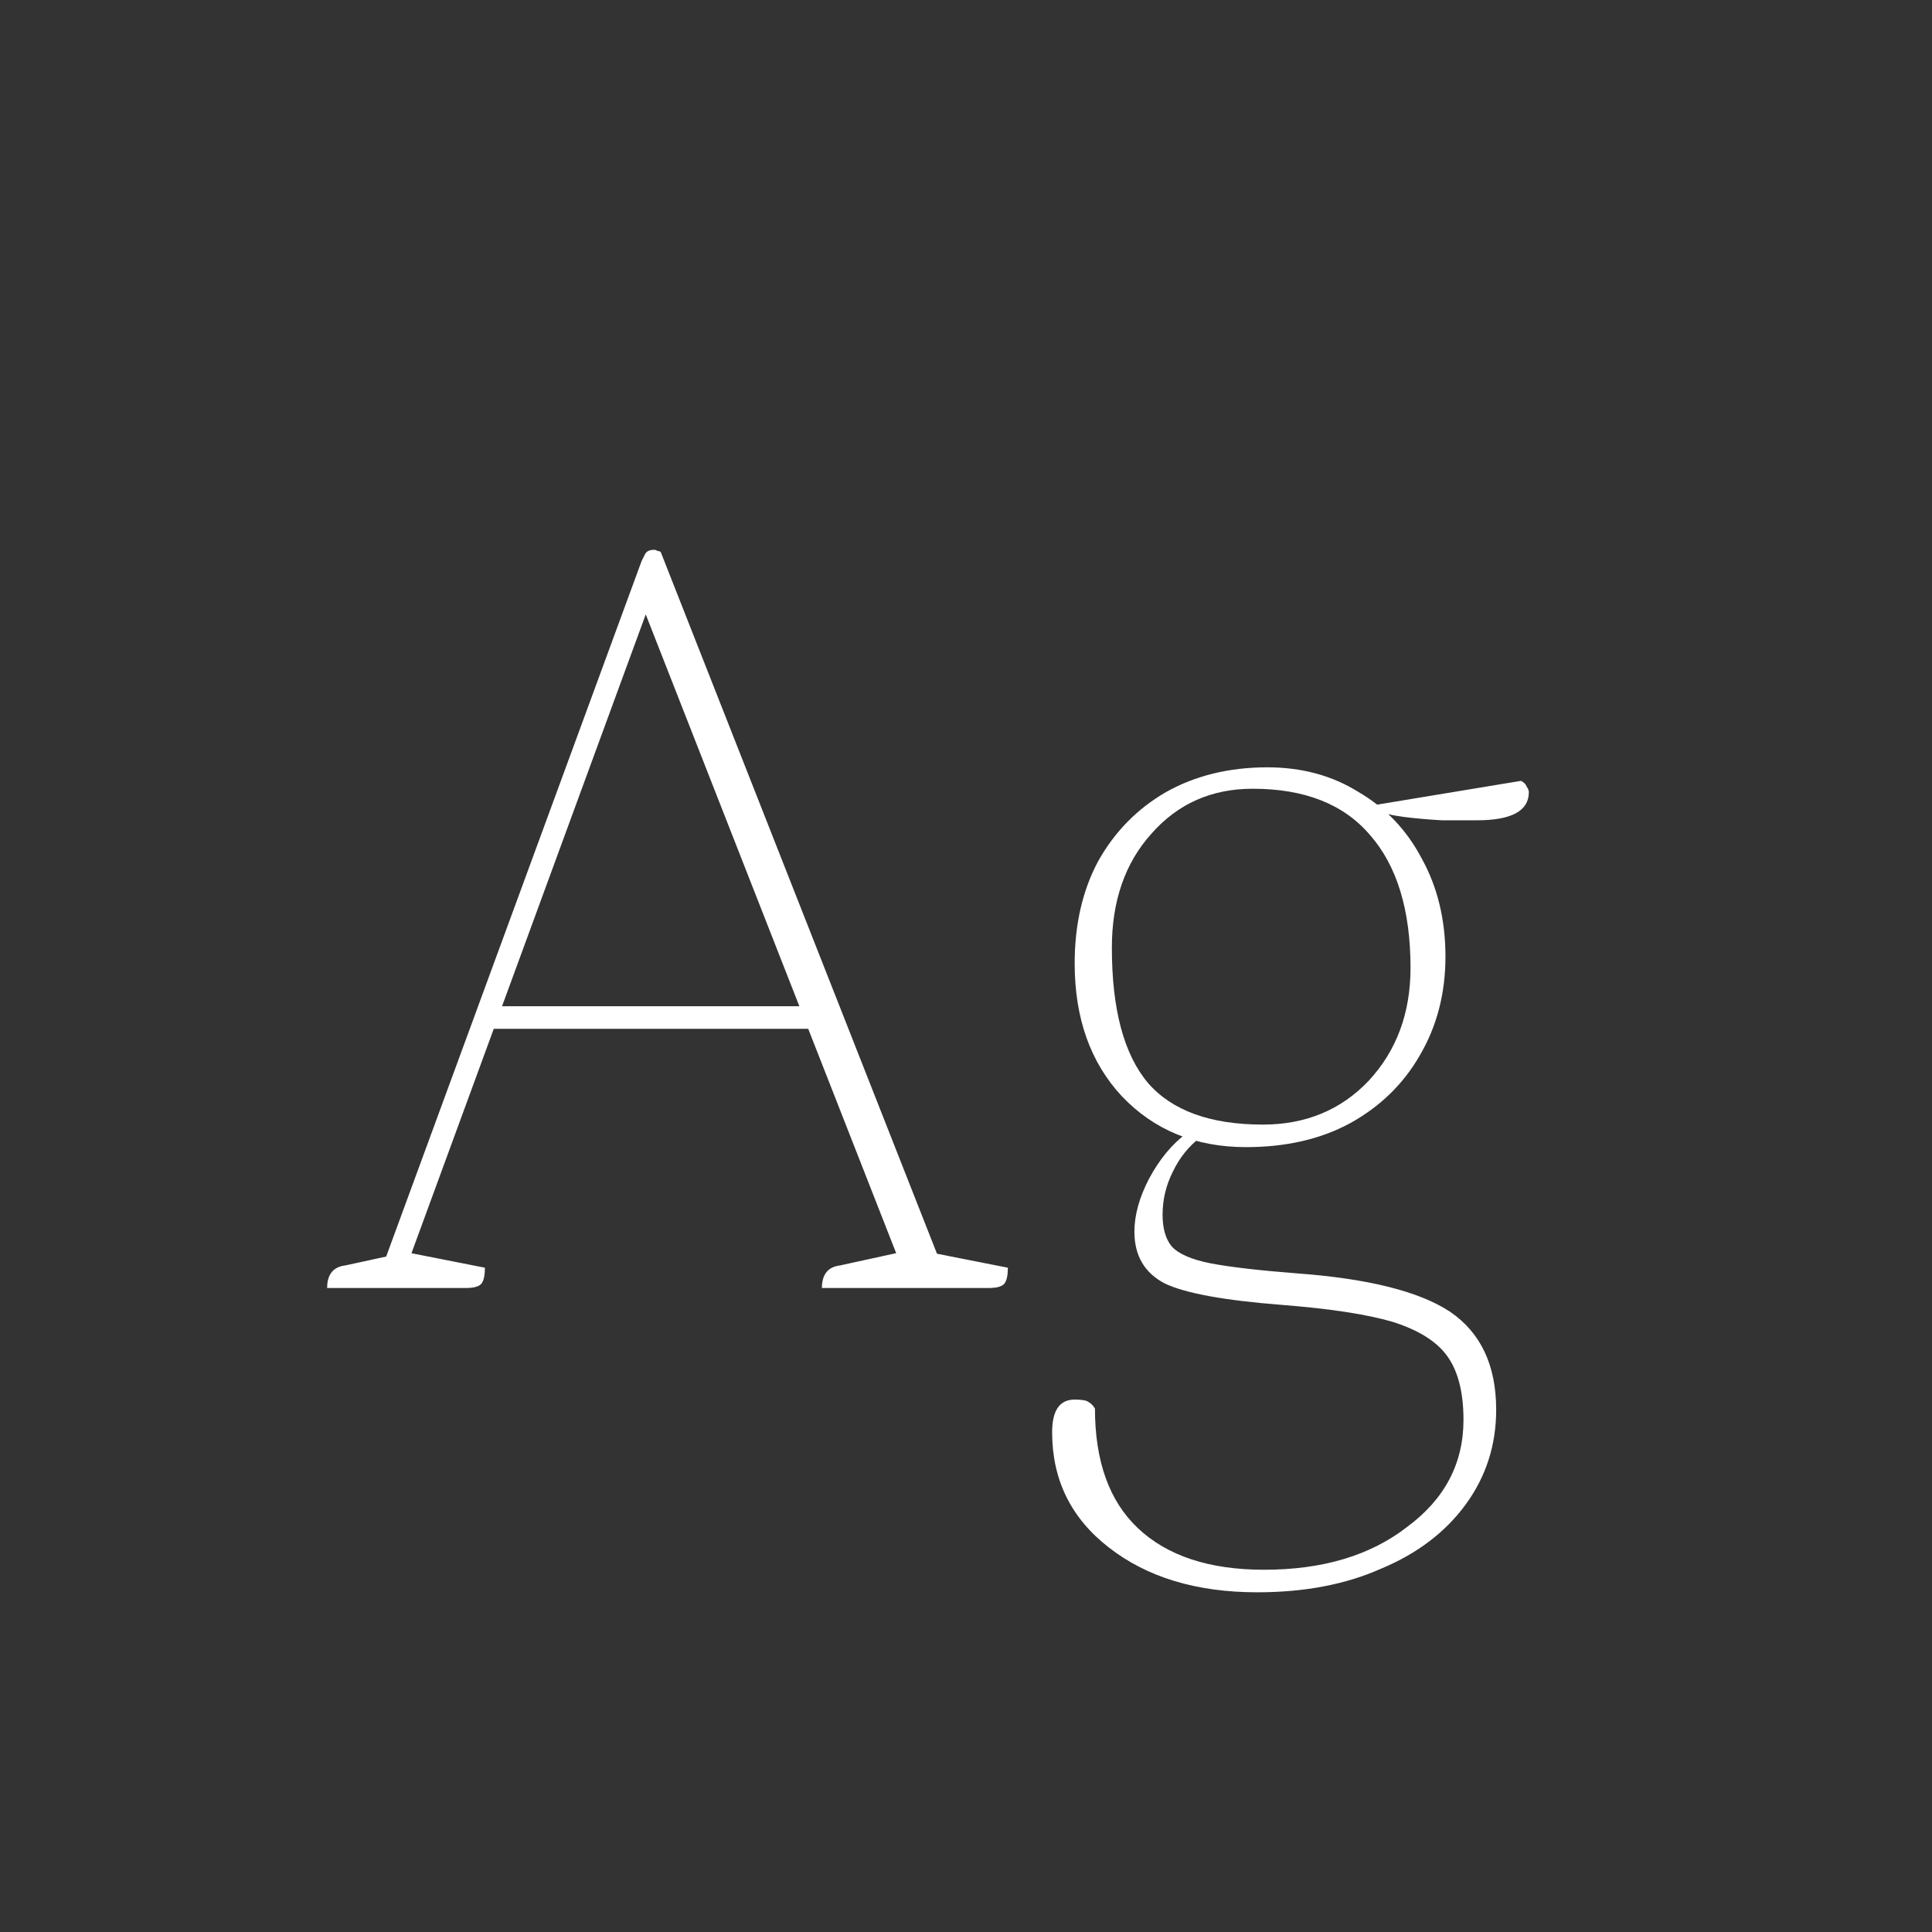 <svg width="24" height="24" viewBox="0 0 24 24" fill="none" xmlns="http://www.w3.org/2000/svg">
<rect x="0" y="0" width="24" height="24" fill="#333333" stroke="none"/>
<path d="M4.064 16C4.064 15.916 4.082 15.851 4.12 15.804C4.157 15.757 4.213 15.729 4.288 15.72L4.932 15.58L4.736 15.776L7.97 6.97C7.988 6.933 8.002 6.905 8.012 6.886C8.021 6.867 8.035 6.853 8.054 6.844C8.072 6.835 8.096 6.83 8.124 6.83C8.142 6.83 8.156 6.835 8.166 6.844C8.184 6.844 8.198 6.849 8.208 6.858L11.708 15.748L11.386 15.524L12.52 15.748C12.52 15.841 12.506 15.907 12.478 15.944C12.45 15.981 12.384 16 12.282 16H10.21C10.21 15.916 10.229 15.851 10.266 15.804C10.303 15.757 10.359 15.729 10.434 15.72L11.33 15.524L11.176 15.678L7.998 7.572L8.054 7.544L5.03 15.79V15.552L6.024 15.748C6.024 15.841 6.01 15.907 5.982 15.944C5.954 15.981 5.888 16 5.786 16H4.064ZM6.038 12.78L6.15 12.5H10.042L10.182 12.78H6.038ZM15.618 19.78C14.862 19.78 14.246 19.593 13.77 19.22C13.303 18.856 13.07 18.38 13.07 17.792C13.07 17.521 13.163 17.386 13.35 17.386C13.406 17.386 13.453 17.391 13.49 17.4C13.537 17.419 13.574 17.451 13.602 17.498C13.602 18.151 13.779 18.646 14.134 18.982C14.498 19.327 15.021 19.5 15.702 19.5C16.43 19.5 17.023 19.323 17.48 18.968C17.947 18.623 18.18 18.179 18.18 17.638C18.18 17.302 18.115 17.041 17.984 16.854C17.853 16.667 17.625 16.523 17.298 16.42C16.981 16.327 16.523 16.257 15.926 16.21C15.207 16.154 14.722 16.065 14.47 15.944C14.218 15.813 14.092 15.599 14.092 15.3C14.092 15.095 14.153 14.875 14.274 14.642C14.405 14.399 14.559 14.213 14.736 14.082L14.918 14.124C14.769 14.236 14.652 14.381 14.568 14.558C14.484 14.726 14.442 14.903 14.442 15.09C14.442 15.258 14.479 15.389 14.554 15.482C14.638 15.575 14.797 15.645 15.03 15.692C15.273 15.739 15.632 15.781 16.108 15.818C16.995 15.883 17.629 16.042 18.012 16.294C18.395 16.555 18.586 16.961 18.586 17.512C18.586 17.951 18.46 18.343 18.208 18.688C17.956 19.033 17.606 19.299 17.158 19.486C16.719 19.682 16.206 19.78 15.618 19.78ZM15.478 14.25C14.853 14.25 14.339 14.04 13.938 13.62C13.546 13.2 13.35 12.649 13.35 11.968C13.35 11.483 13.448 11.058 13.644 10.694C13.849 10.33 14.129 10.045 14.484 9.84C14.848 9.635 15.268 9.532 15.744 9.532C16.173 9.532 16.551 9.635 16.878 9.84C17.214 10.036 17.475 10.311 17.662 10.666C17.858 11.021 17.956 11.427 17.956 11.884C17.956 12.341 17.849 12.752 17.634 13.116C17.429 13.471 17.139 13.751 16.766 13.956C16.402 14.152 15.973 14.25 15.478 14.25ZM15.688 13.97C16.22 13.97 16.659 13.788 17.004 13.424C17.349 13.051 17.522 12.584 17.522 12.024C17.522 11.305 17.354 10.755 17.018 10.372C16.691 9.989 16.206 9.798 15.562 9.798C15.049 9.798 14.629 9.985 14.302 10.358C13.975 10.722 13.812 11.193 13.812 11.772C13.812 12.537 13.961 13.097 14.26 13.452C14.559 13.797 15.035 13.97 15.688 13.97ZM18.348 10.19C18.227 10.19 18.082 10.19 17.914 10.19C17.746 10.181 17.587 10.167 17.438 10.148C17.289 10.129 17.177 10.101 17.102 10.064L17.032 10.008L18.894 9.7C18.931 9.719 18.955 9.742 18.964 9.77C18.983 9.798 18.992 9.821 18.992 9.84C18.992 10.073 18.777 10.19 18.348 10.19Z" fill="white"/>
</svg>
